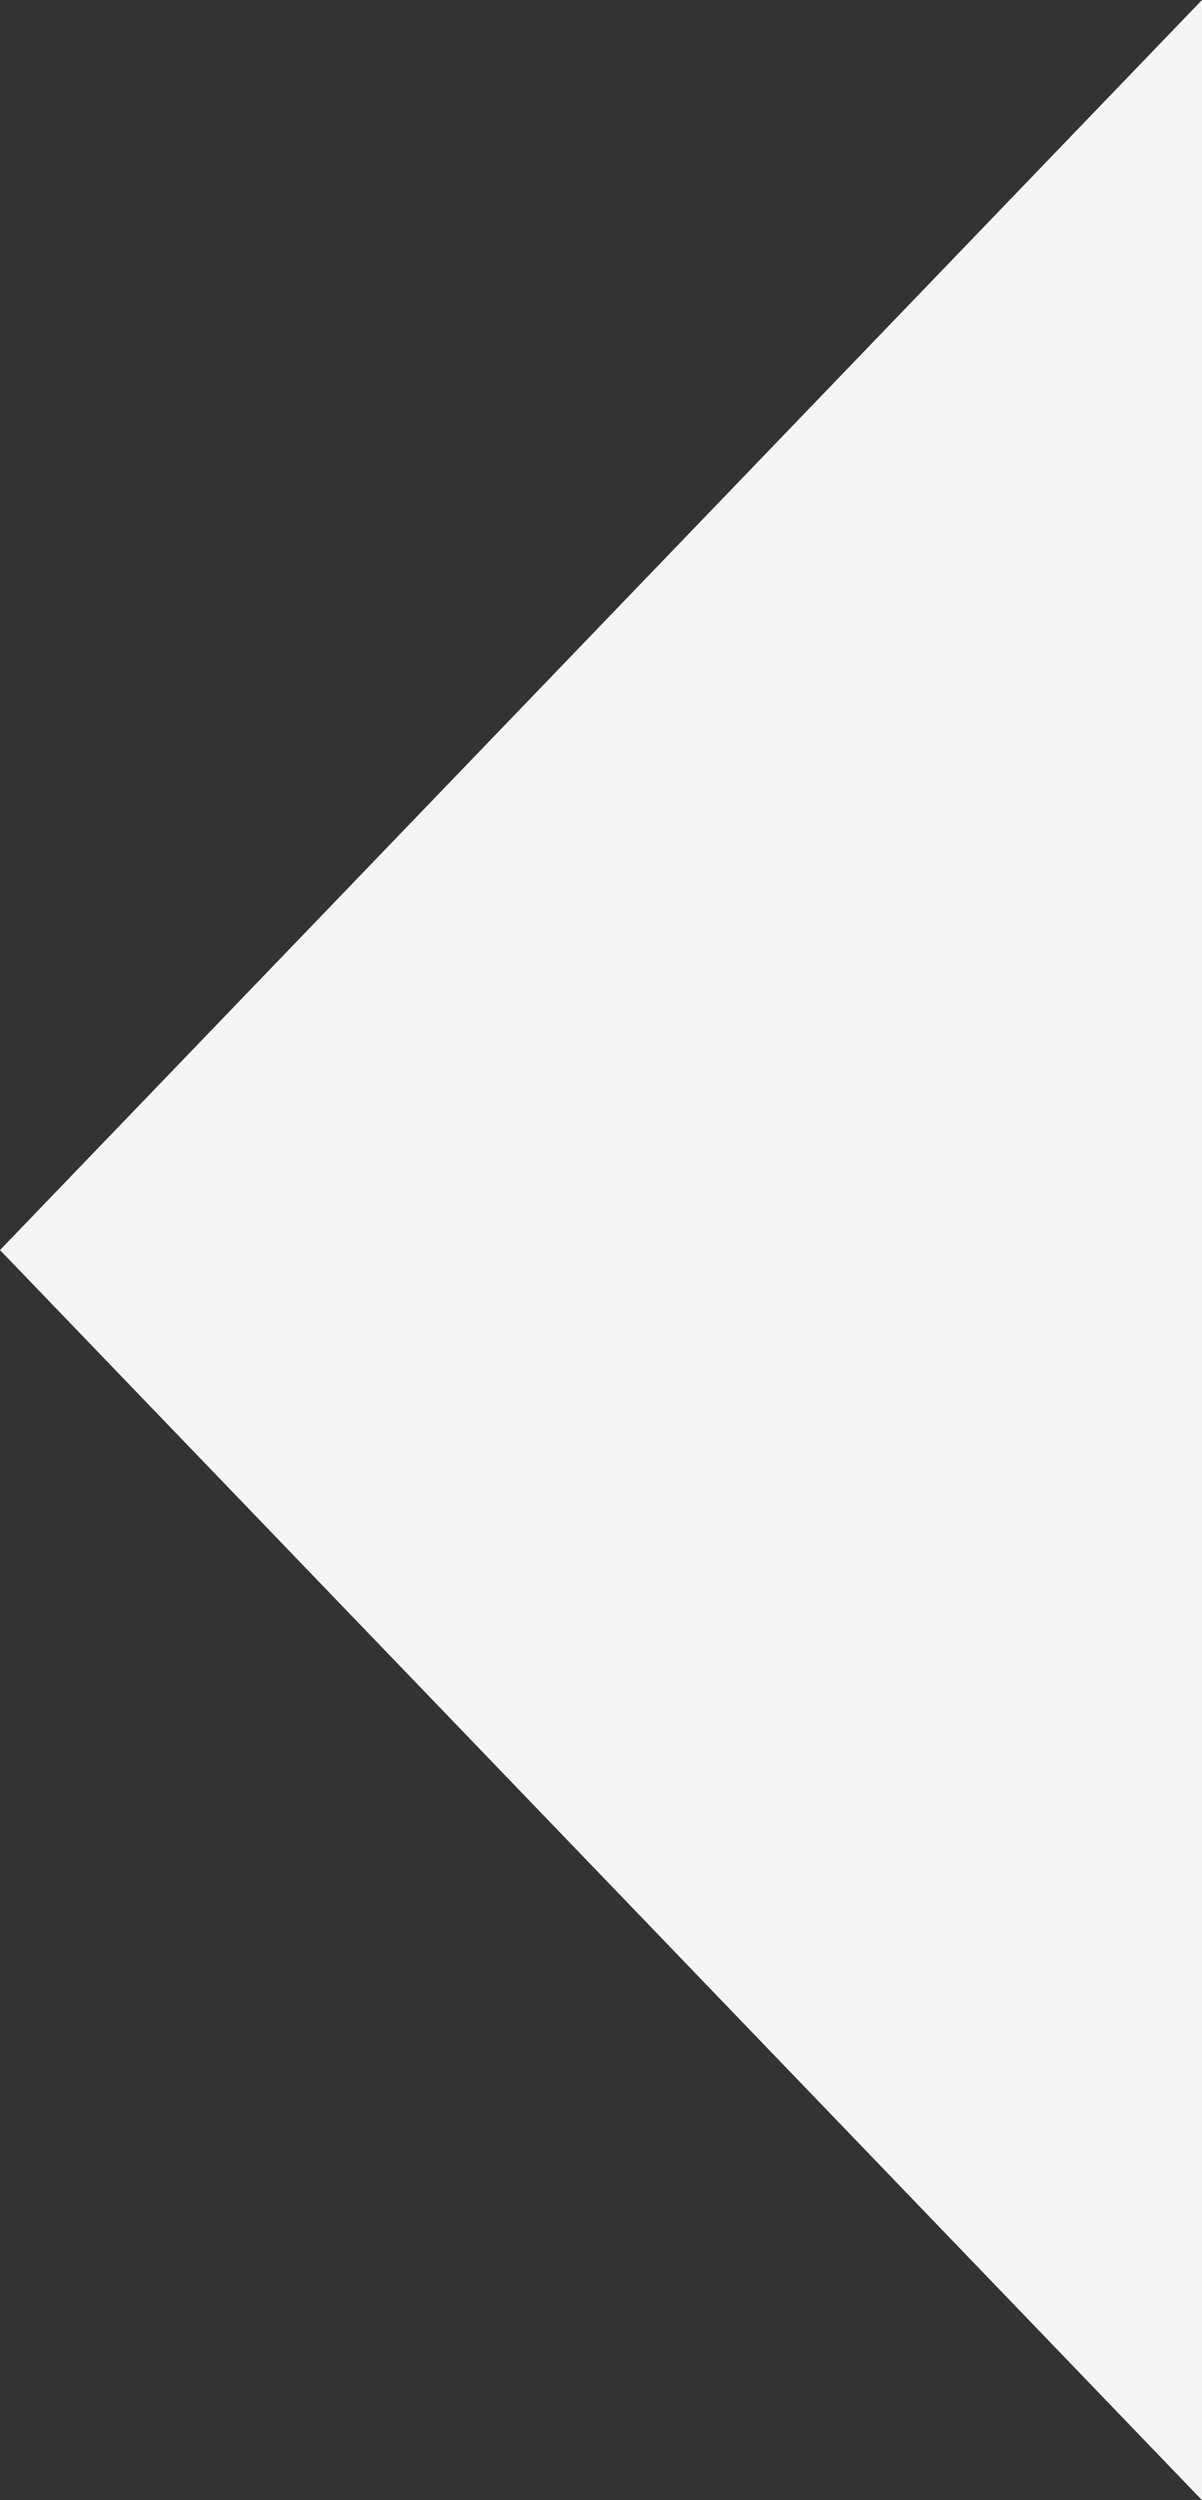 <svg xmlns="http://www.w3.org/2000/svg" viewBox="0 0 18.75 38.98"><rect x="0" y="0" width="18.75" height="38.98" fill="#333333" stroke="none"/><defs><style>.cls-1{fill:#fff;opacity:0.95;}</style></defs><g id="Capa_2" data-name="Capa 2"><g id="Capa_1-2" data-name="Capa 1"><polygon class="cls-1" points="18.75 38.98 9.38 29.24 0 19.49 9.38 9.74 18.75 0 18.75 38.98"/></g></g></svg>